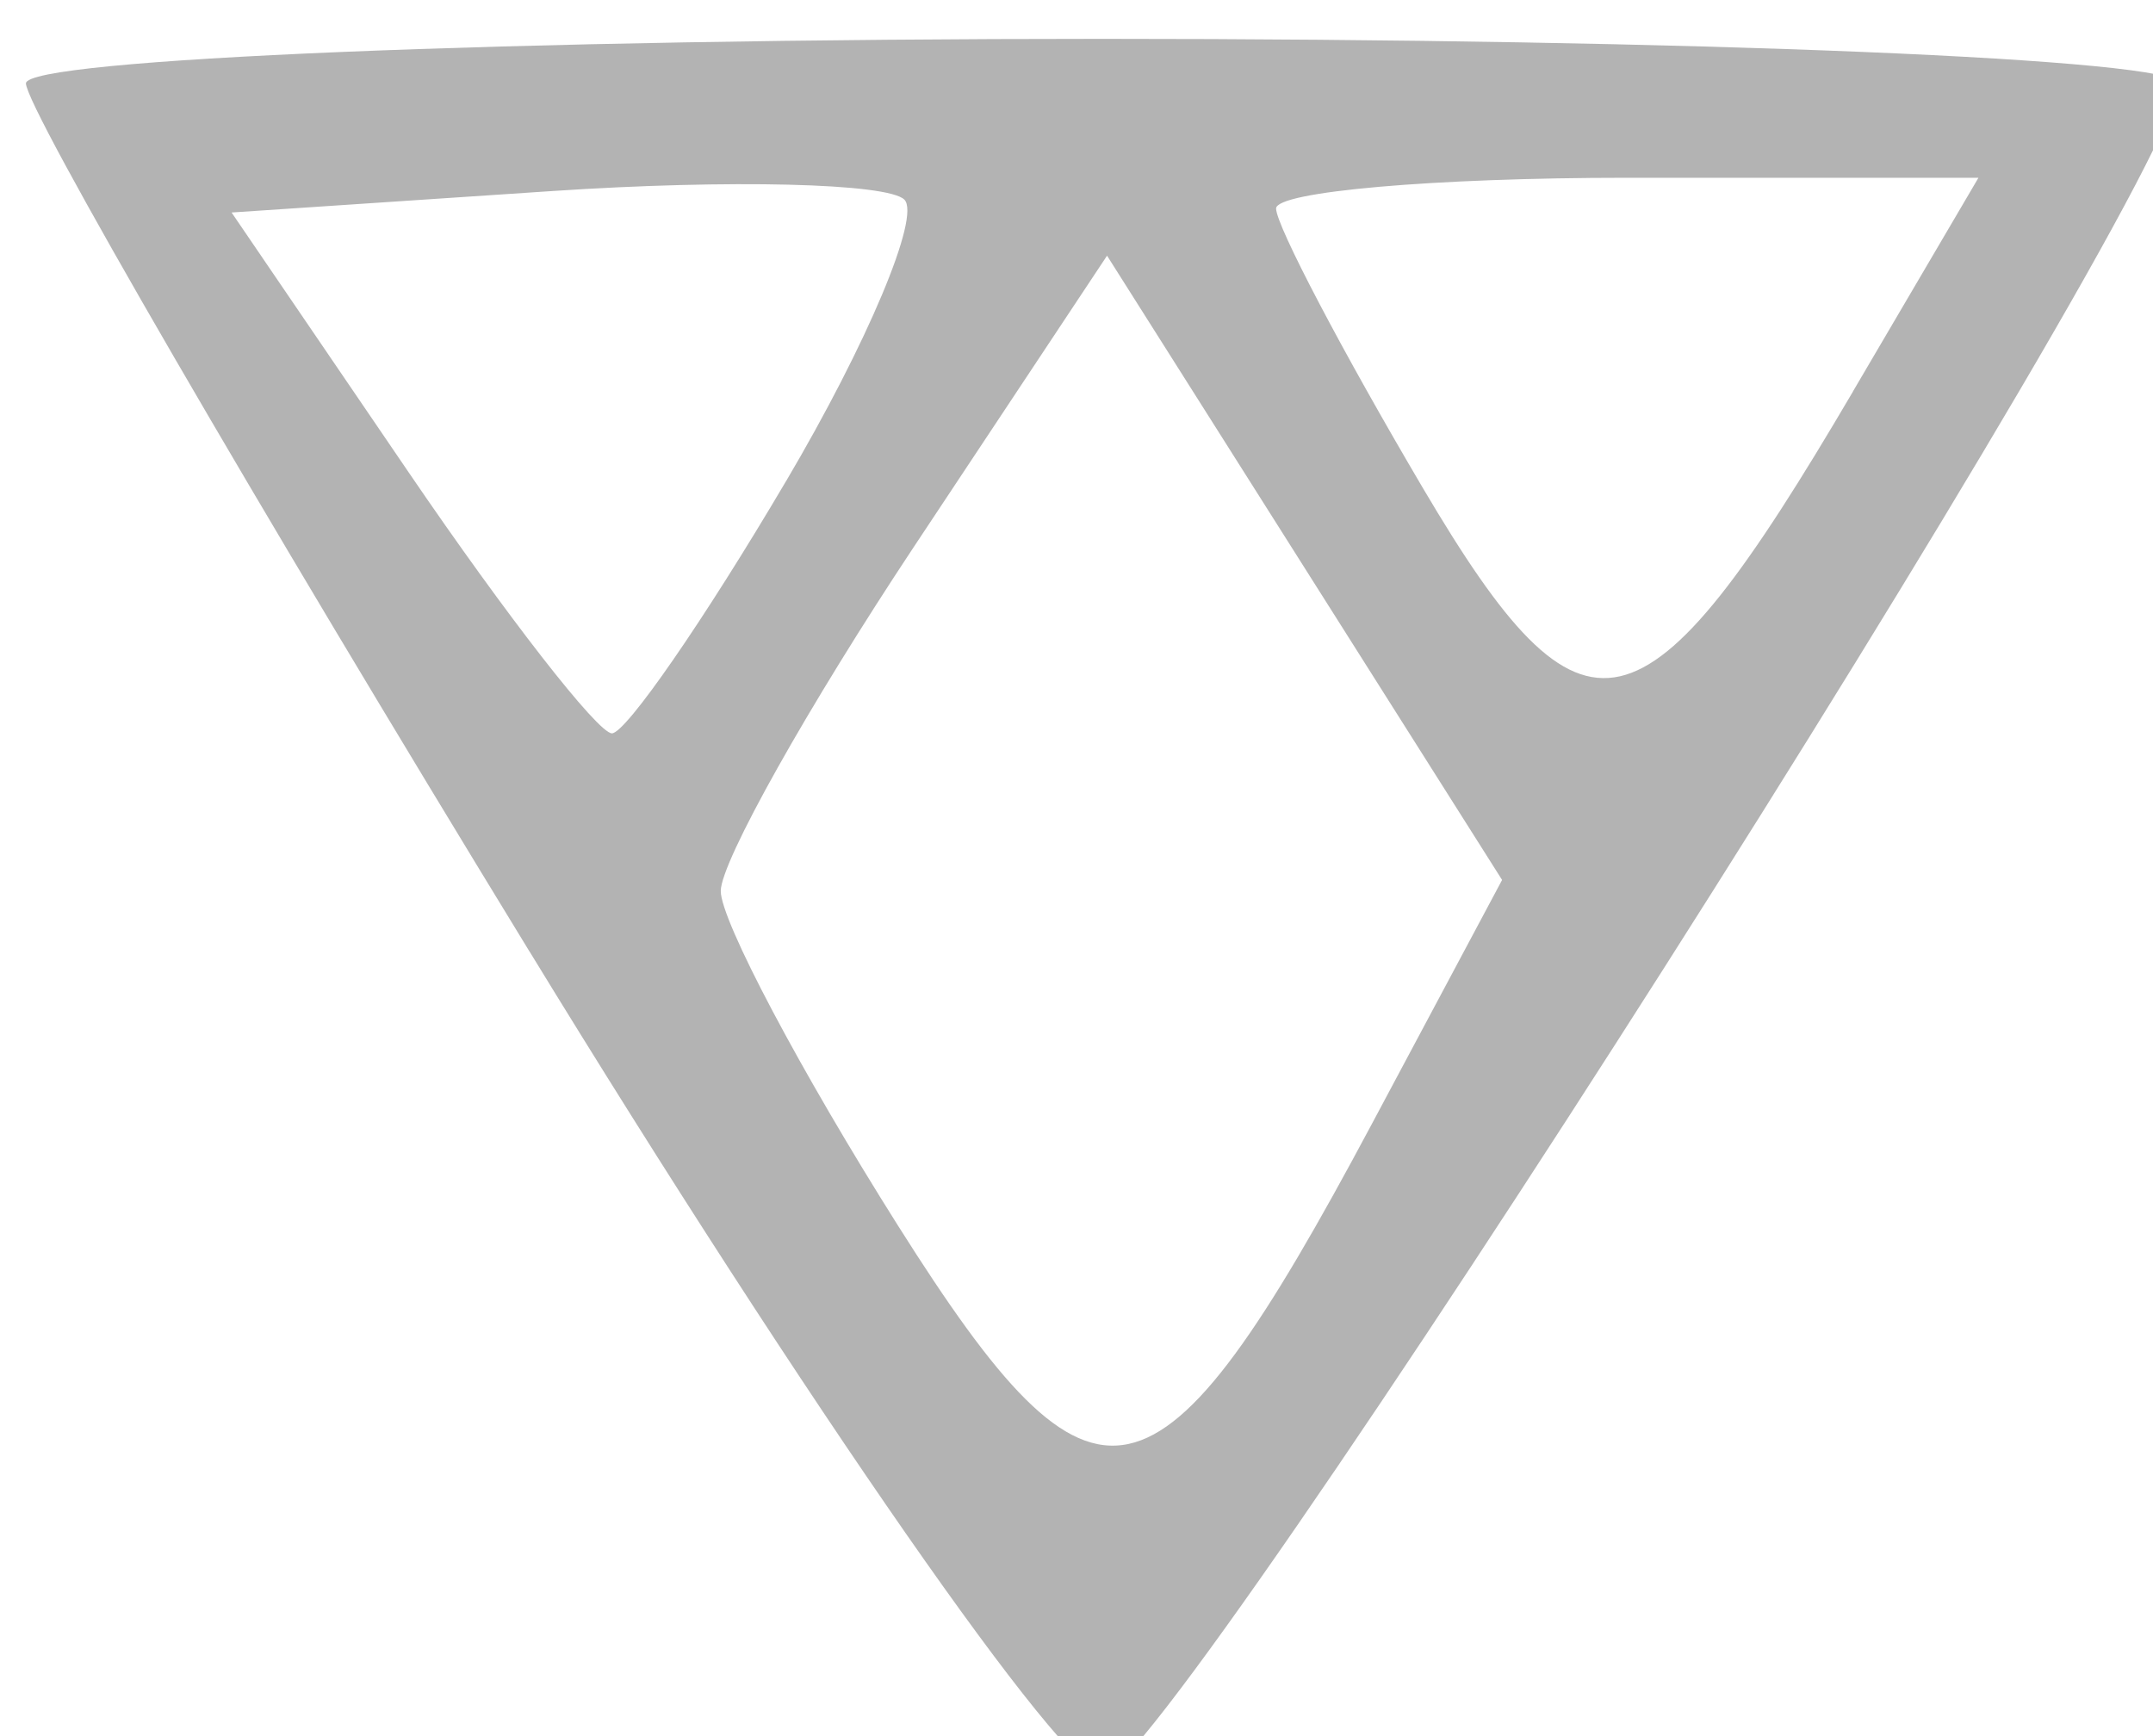 <?xml version="1.0" encoding="UTF-8" standalone="no"?>
<!-- Created with Inkscape (http://www.inkscape.org/) -->

<svg
   xmlns:dc="http://purl.org/dc/elements/1.1/"
   xmlns:cc="http://creativecommons.org/ns#"
   xmlns:rdf="http://www.w3.org/1999/02/22-rdf-syntax-ns#"
   xmlns:svg="http://www.w3.org/2000/svg"
   xmlns="http://www.w3.org/2000/svg"
   xmlns:sodipodi="http://sodipodi.sourceforge.net/DTD/sodipodi-0.dtd"
   xmlns:inkscape="http://www.inkscape.org/namespaces/inkscape"
   version="1.1"
   id="svg10"
   width="41.333"
   height="33.333"
   viewBox="0 0 41.333 33.333"
   sodipodi:docname="logo_title.svg"
   inkscape:version="0.92.4 (5da689c313, 2019-01-14)">
  <defs
     id="defs14" />
  <sodipodi:namedview
     pagecolor="#ffffff"
     bordercolor="#666666"
     borderopacity="1"
     objecttolerance="10"
     gridtolerance="10"
     guidetolerance="10"
     inkscape:pageopacity="0"
     inkscape:pageshadow="2"
     inkscape:window-width="1366"
     inkscape:window-height="705"
     id="namedview12"
     showgrid="false"
     inkscape:zoom="4.0200002"
     inkscape:cx="-22.69212"
     inkscape:cy="12.136691"
     inkscape:window-x="-8"
     inkscape:window-y="-8"
     inkscape:window-maximized="1"
     inkscape:current-layer="svg10" />
  <path
     style="fill:#b3b3b3;stroke-width:1.333"
     d="M 10.164,18.267 C 4.848,9.571 0.498,2.072 0.498,1.601 c 0,-0.47 9.3,-0.855 20.667,-0.855 11.367,0 20.667,0.385 20.667,0.855 0,1.932 -19.437,32.477 -20.667,32.477 -0.733,0 -5.683,-7.115 -11,-15.811 z m 16.17,3.318 2.503,-4.69 -3.792,-5.993 -3.792,-5.993 L 17.548,10.494 c -2.038,3.072 -3.708,6.047 -3.711,6.612 -0.003,0.565 1.53,3.459 3.406,6.431 3.807,6.031 4.962,5.783 9.091,-1.952 z M 15.087,9.245 C 16.656,6.586 17.679,4.15 17.362,3.833 17.044,3.515 14.008,3.441 10.615,3.667 L 4.446,4.08 7.853,9.08 c 1.874,2.75 3.626,5 3.894,5 0.268,0 1.771,-2.176 3.339,-4.835 z M 35.573,7.515 37.982,3.413 h -6.742 c -3.708,0 -6.742,0.266 -6.742,0.59 0,0.325 1.269,2.741 2.82,5.37 3.099,5.253 4.231,4.998 8.256,-1.857 z"
     id="path20"
     inkscape:connector-curvature="0" />
</svg>
